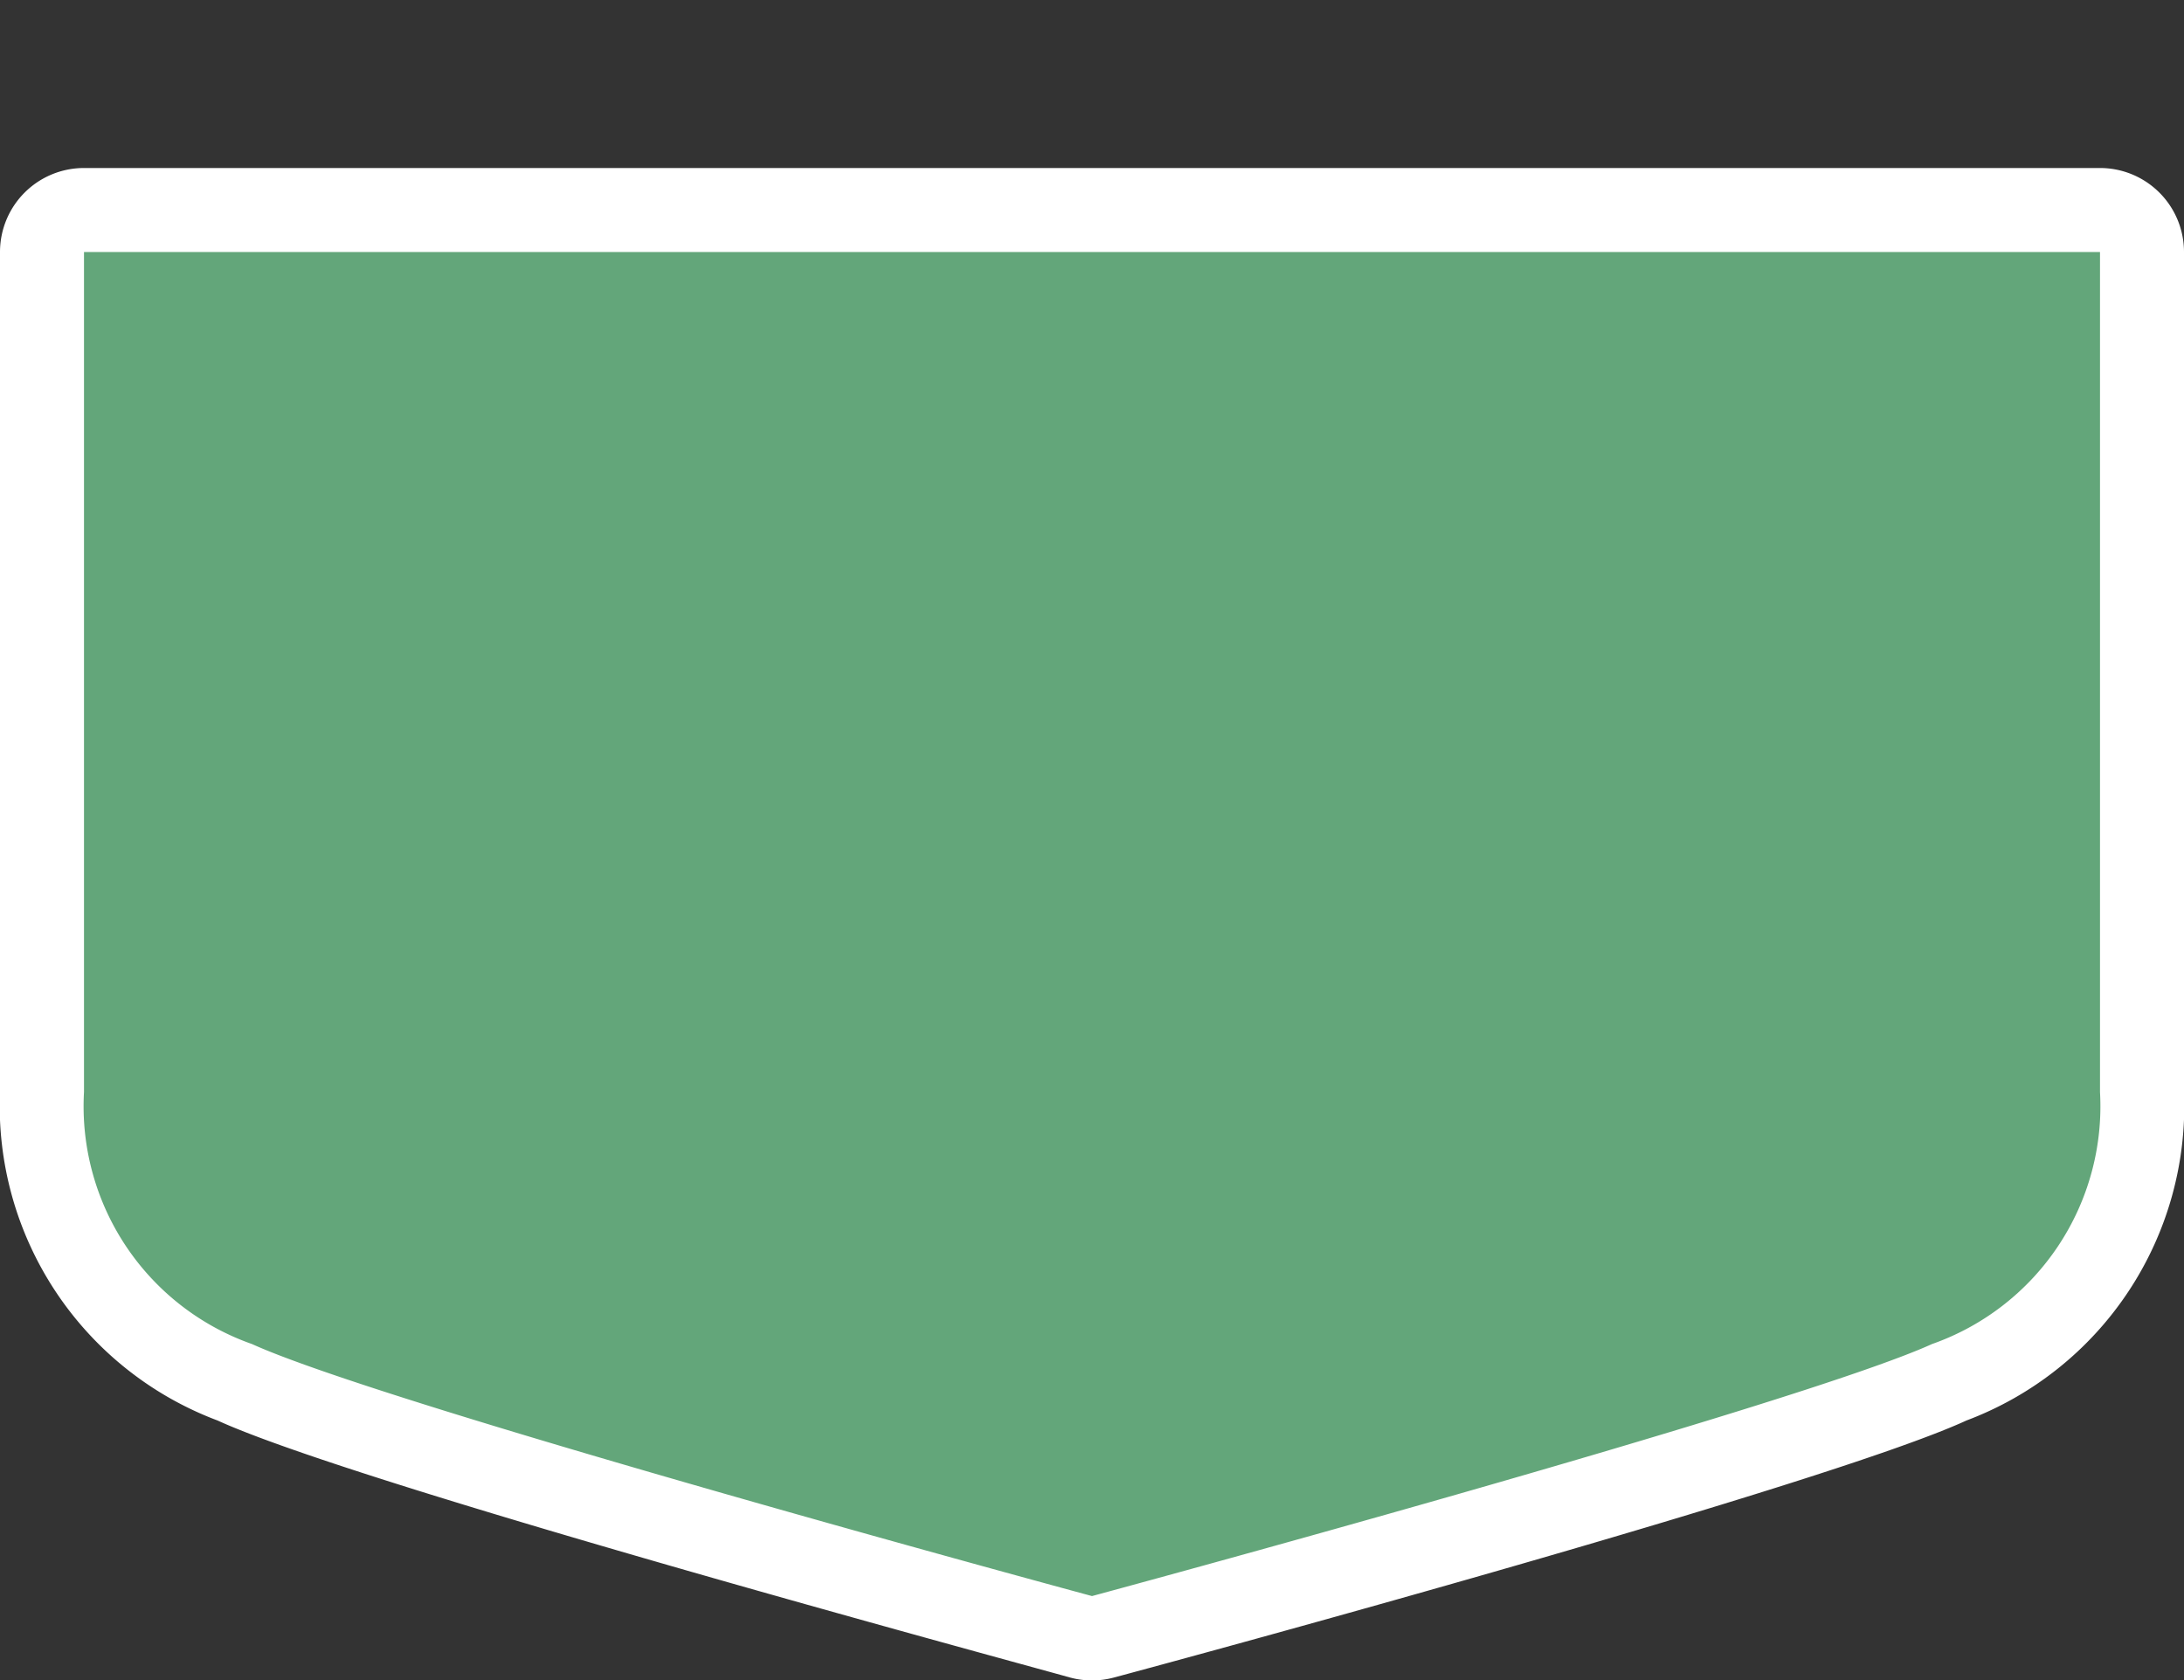<svg xmlns="http://www.w3.org/2000/svg" width="26" height="20" viewBox="0 0 26 20">
  <rect x="0" y="0" width="26" height="20" fill="#333333" stroke="none"/>
  <title>hu-main</title>
  <rect width="26" height="20" fill="none"/>
  <g>
    <path d="M13,19.5l-0.13,0c-0.34-.09-8.43-2.28-10.08-3A3.43,3.43,0,0,1,.5,13V3A0.5,0.5,0,0,1,1,2.5H25a0.5,0.5,0,0,1,.5.5V13a3.43,3.43,0,0,1-2.29,3.46c-1.65.75-9.73,2.94-10.08,3Z" fill="#63a67a"/>
    <path d="M25,3V13a3,3,0,0,1-2,3c-1.63.74-10,3-10,3S4.63,16.74,3,16a3,3,0,0,1-2-3V3H25m0-1H1A1,1,0,0,0,0,3V13a4,4,0,0,0,2.59,3.91c1.66,0.76,9.29,2.82,10.15,3.06a1,1,0,0,0,.52,0c0.86-.23,8.5-2.3,10.15-3.06A4,4,0,0,0,26,13V3a1,1,0,0,0-1-1h0Z" fill="#fff"/>
  </g>
</svg>
